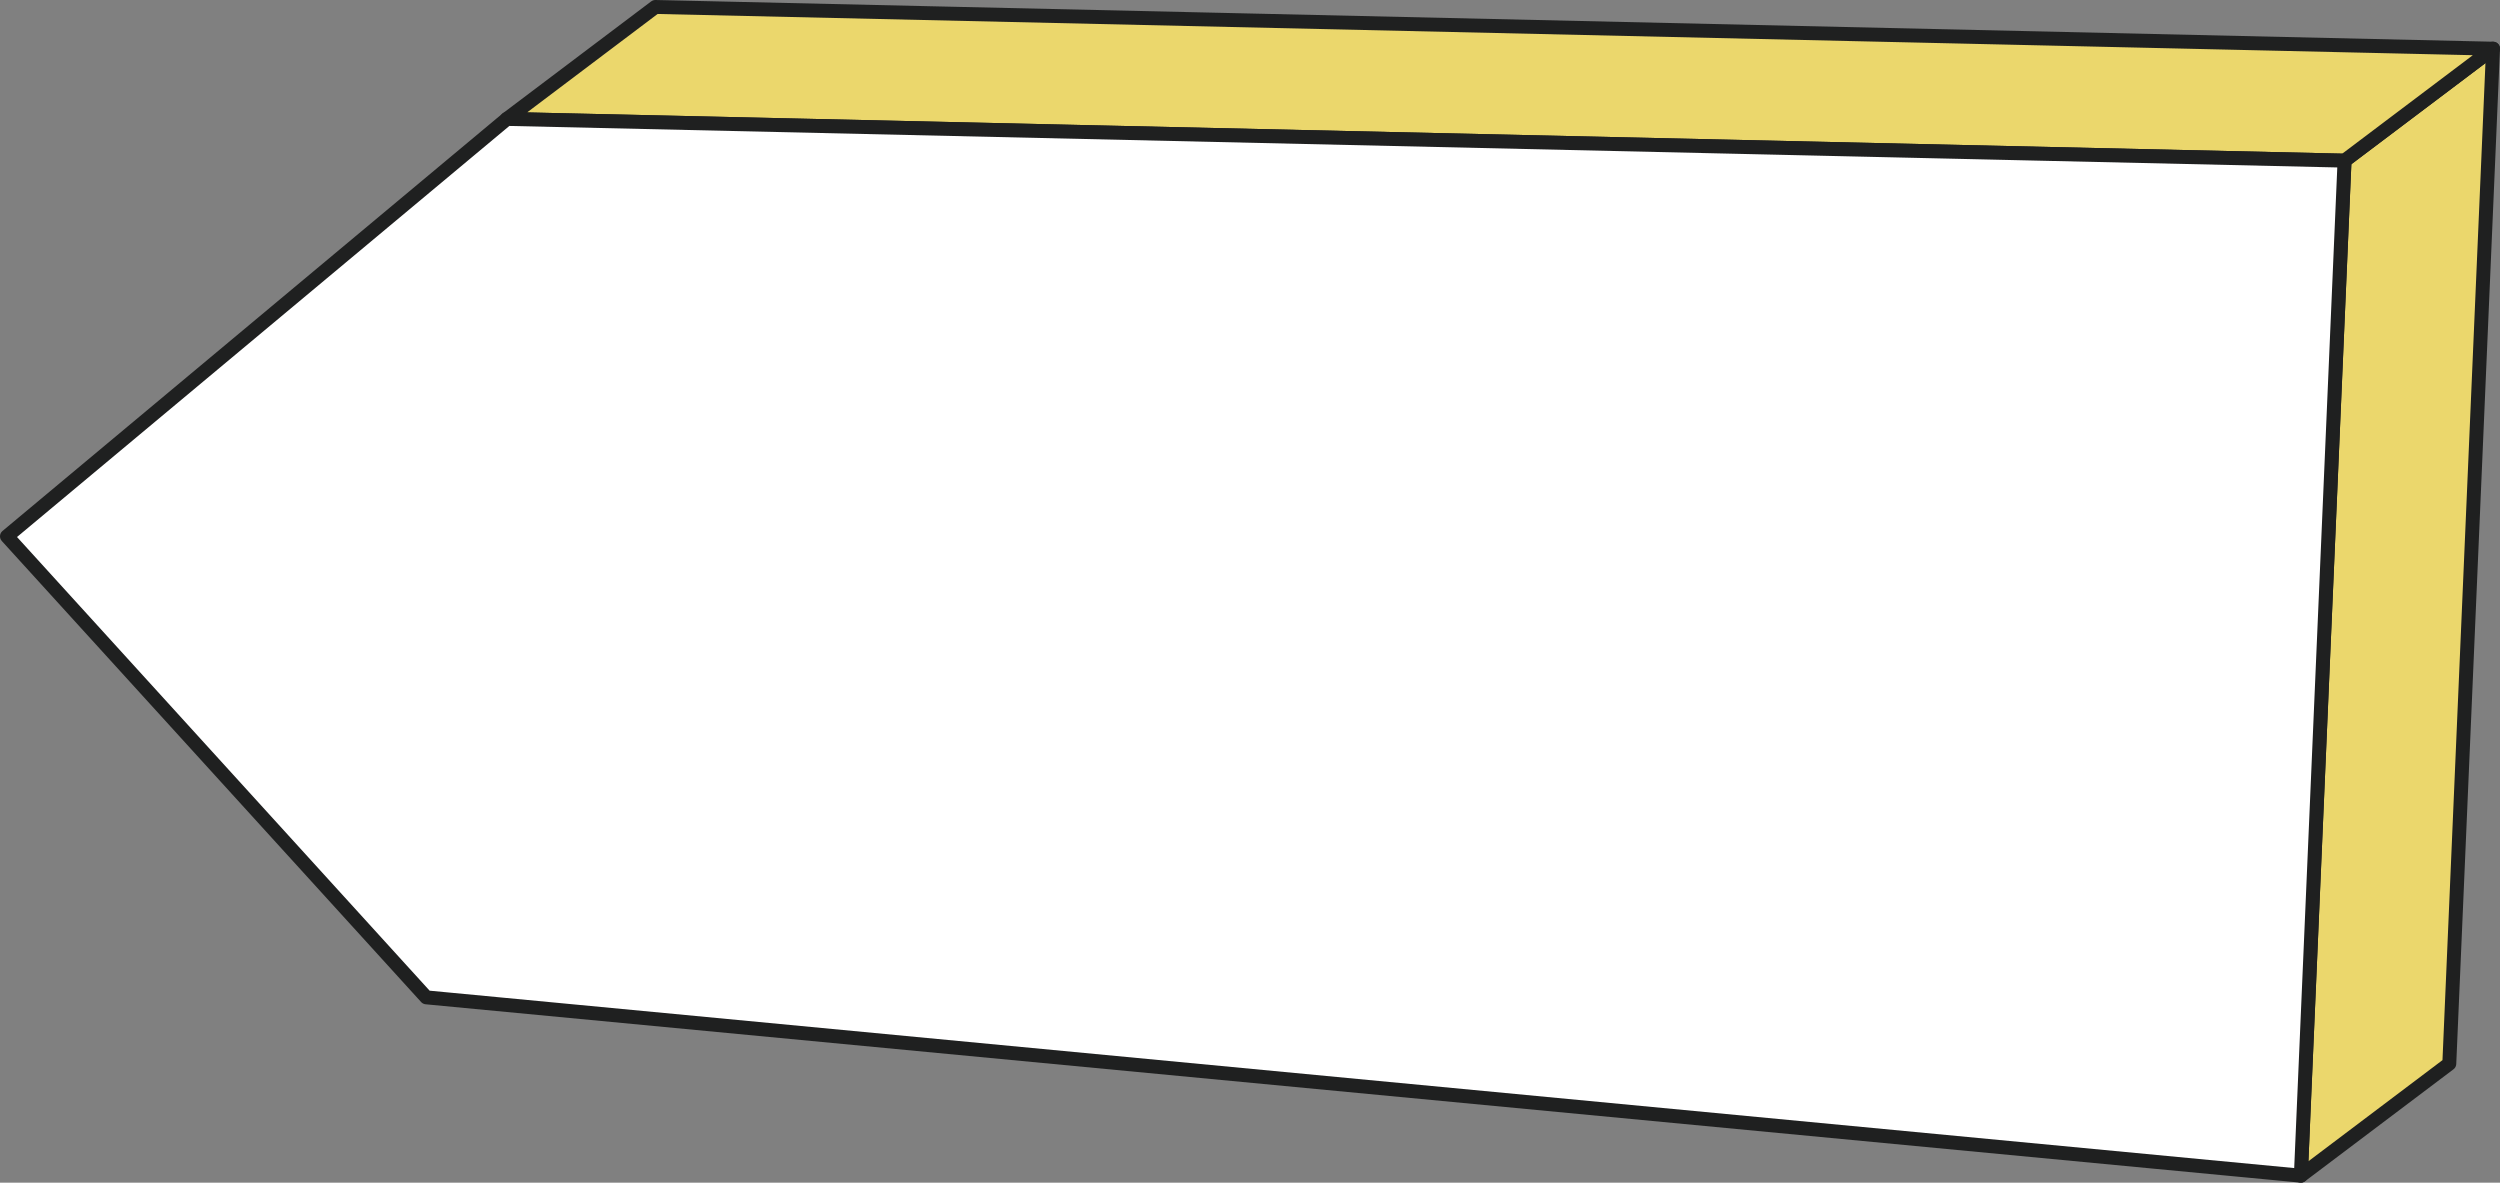 <svg id="圖層_1" data-name="圖層 1" xmlns="http://www.w3.org/2000/svg" viewBox="0 0 717.9 339.61"><rect x="0" y="0" width="717.9" height="339.61" fill="#808080" stroke="none"/><defs><style>.cls-1{fill:#ebd76c;}.cls-1,.cls-2{stroke:#1f2020;stroke-linecap:round;stroke-linejoin:round;stroke-width:4px;}.cls-2{fill:#fff;}</style></defs><title>boardTop</title><polygon class="cls-1" points="673.26 46.13 715.9 13.98 703.34 305.46 660.71 337.61 673.26 46.13"/><polygon class="cls-1" points="145.56 34.15 188.19 2 715.9 13.98 673.26 46.13 145.56 34.15"/><polygon class="cls-2" points="145.56 34.15 673.26 46.13 660.71 337.61 122.41 286.4 2 154.01 145.56 34.15"/></svg>